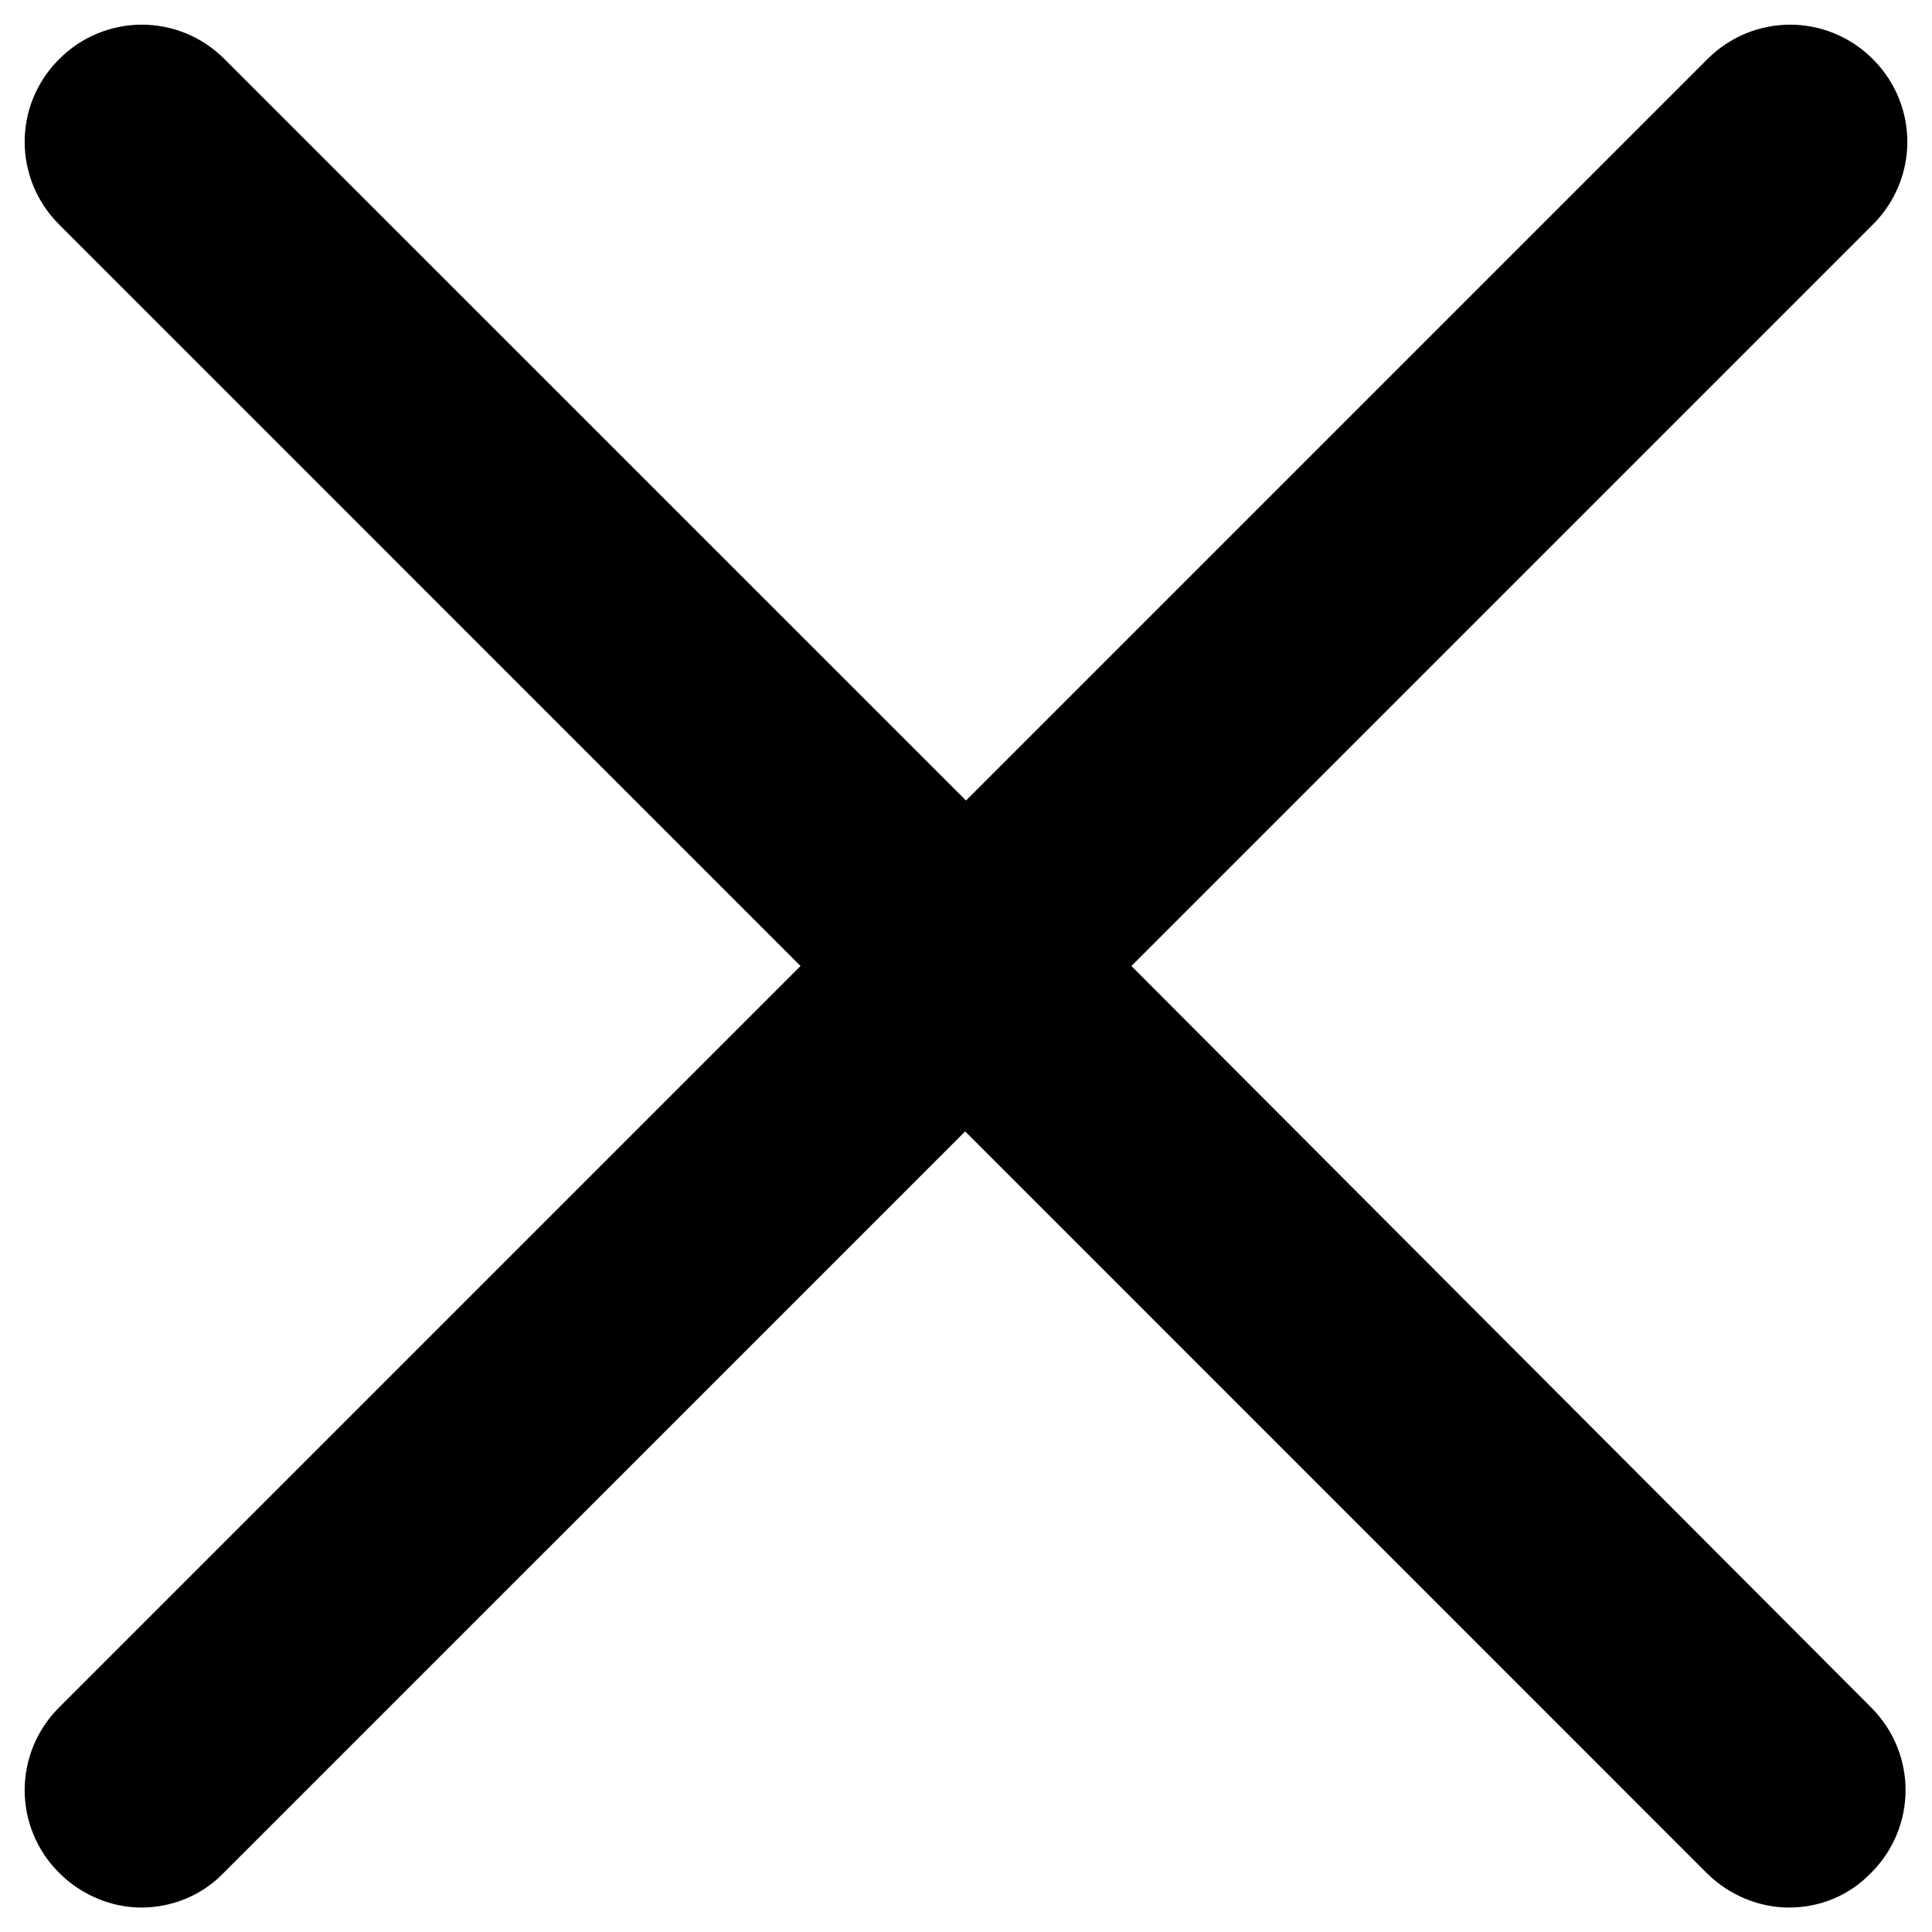 <svg width="23" height="23" viewBox="0 0 23 23" xmlns="http://www.w3.org/2000/svg">
<path d="M22.296 0.704C21.75 0.157 20.873 0.157 20.326 0.704L11.5 9.53L2.673 0.704C2.127 0.157 1.25 0.157 0.704 0.704C0.157 1.25 0.157 2.127 0.704 2.673L9.53 11.5L0.704 20.326C0.157 20.873 0.157 21.75 0.704 22.296C0.972 22.564 1.333 22.709 1.683 22.709C2.034 22.709 2.395 22.574 2.663 22.296L11.49 13.469L20.316 22.296C20.584 22.564 20.945 22.709 21.296 22.709C21.657 22.709 22.007 22.574 22.275 22.296C22.822 21.75 22.822 20.873 22.275 20.326L13.469 11.5L22.296 2.673C22.843 2.127 22.843 1.25 22.296 0.704Z" fill="currentColor"/>
</svg>
